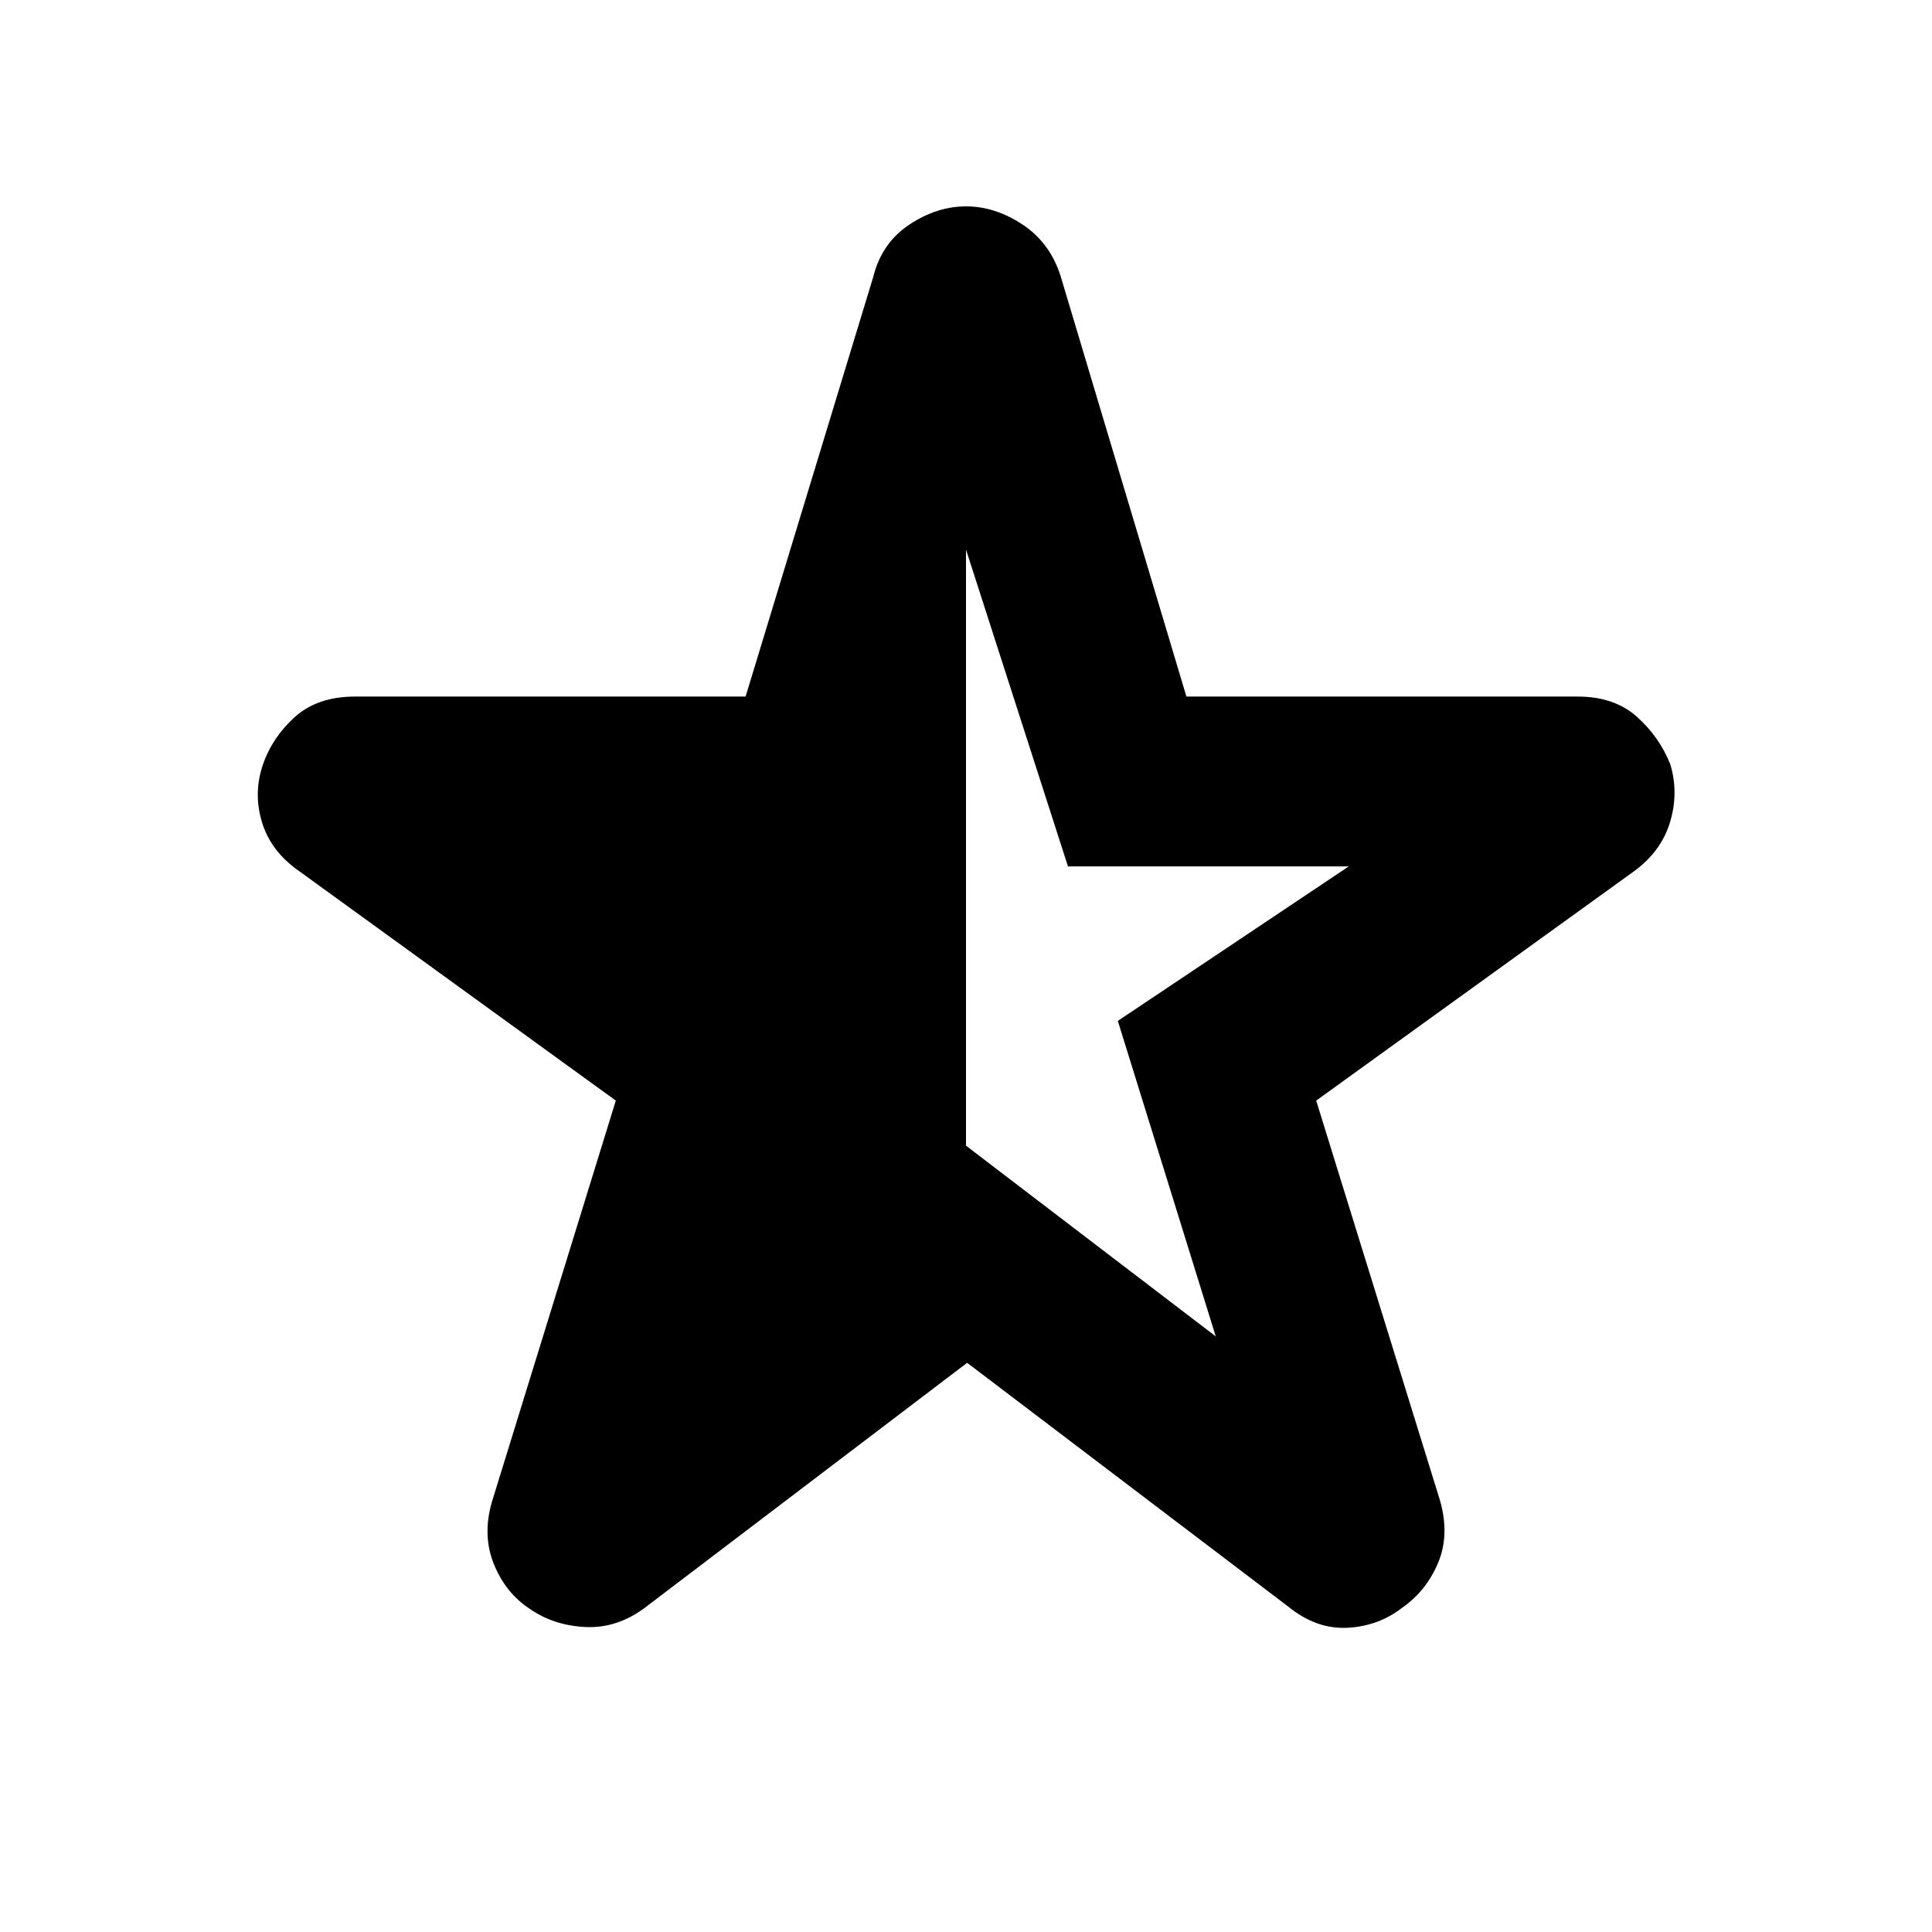 <svg xmlns="http://www.w3.org/2000/svg" height="40" viewBox="0 -960 960 960" width="40"><path d="M480-686.93v296.21l124.1 94.76-48.66-156.76 114.76-76.77H530.67L480-686.93Zm.57 404.1L320.29-161.02q-13.84 10.28-29.6 9.47-15.76-.81-27.6-9.13-11.84-7.76-17.67-22.09-5.83-14.33-.97-31.03l61.54-199.32-157.24-113.94q-14.17-9.84-18.57-24.37-4.4-14.53.5-28.74 4.8-13.74 16.02-23.73 11.23-9.98 29.68-9.98h194.1l63.53-208.86q4.19-16.59 17.84-25.65 13.64-9.06 28.15-9.06 14.51 0 28.15 9.06 13.65 9.06 18.88 25.65l62.49 208.86H784q18.07 0 29.3 9.98 11.22 9.99 16.68 23.73 4.24 14.21-.16 28.74-4.4 14.53-17.91 24.37l-157.9 113.94 61.54 198.76q4.86 17.07-.97 30.93t-17.67 22.18q-11.84 9.26-27.32 10.08-15.47.81-29.32-10.41l-159.7-121.25Z"/></svg>